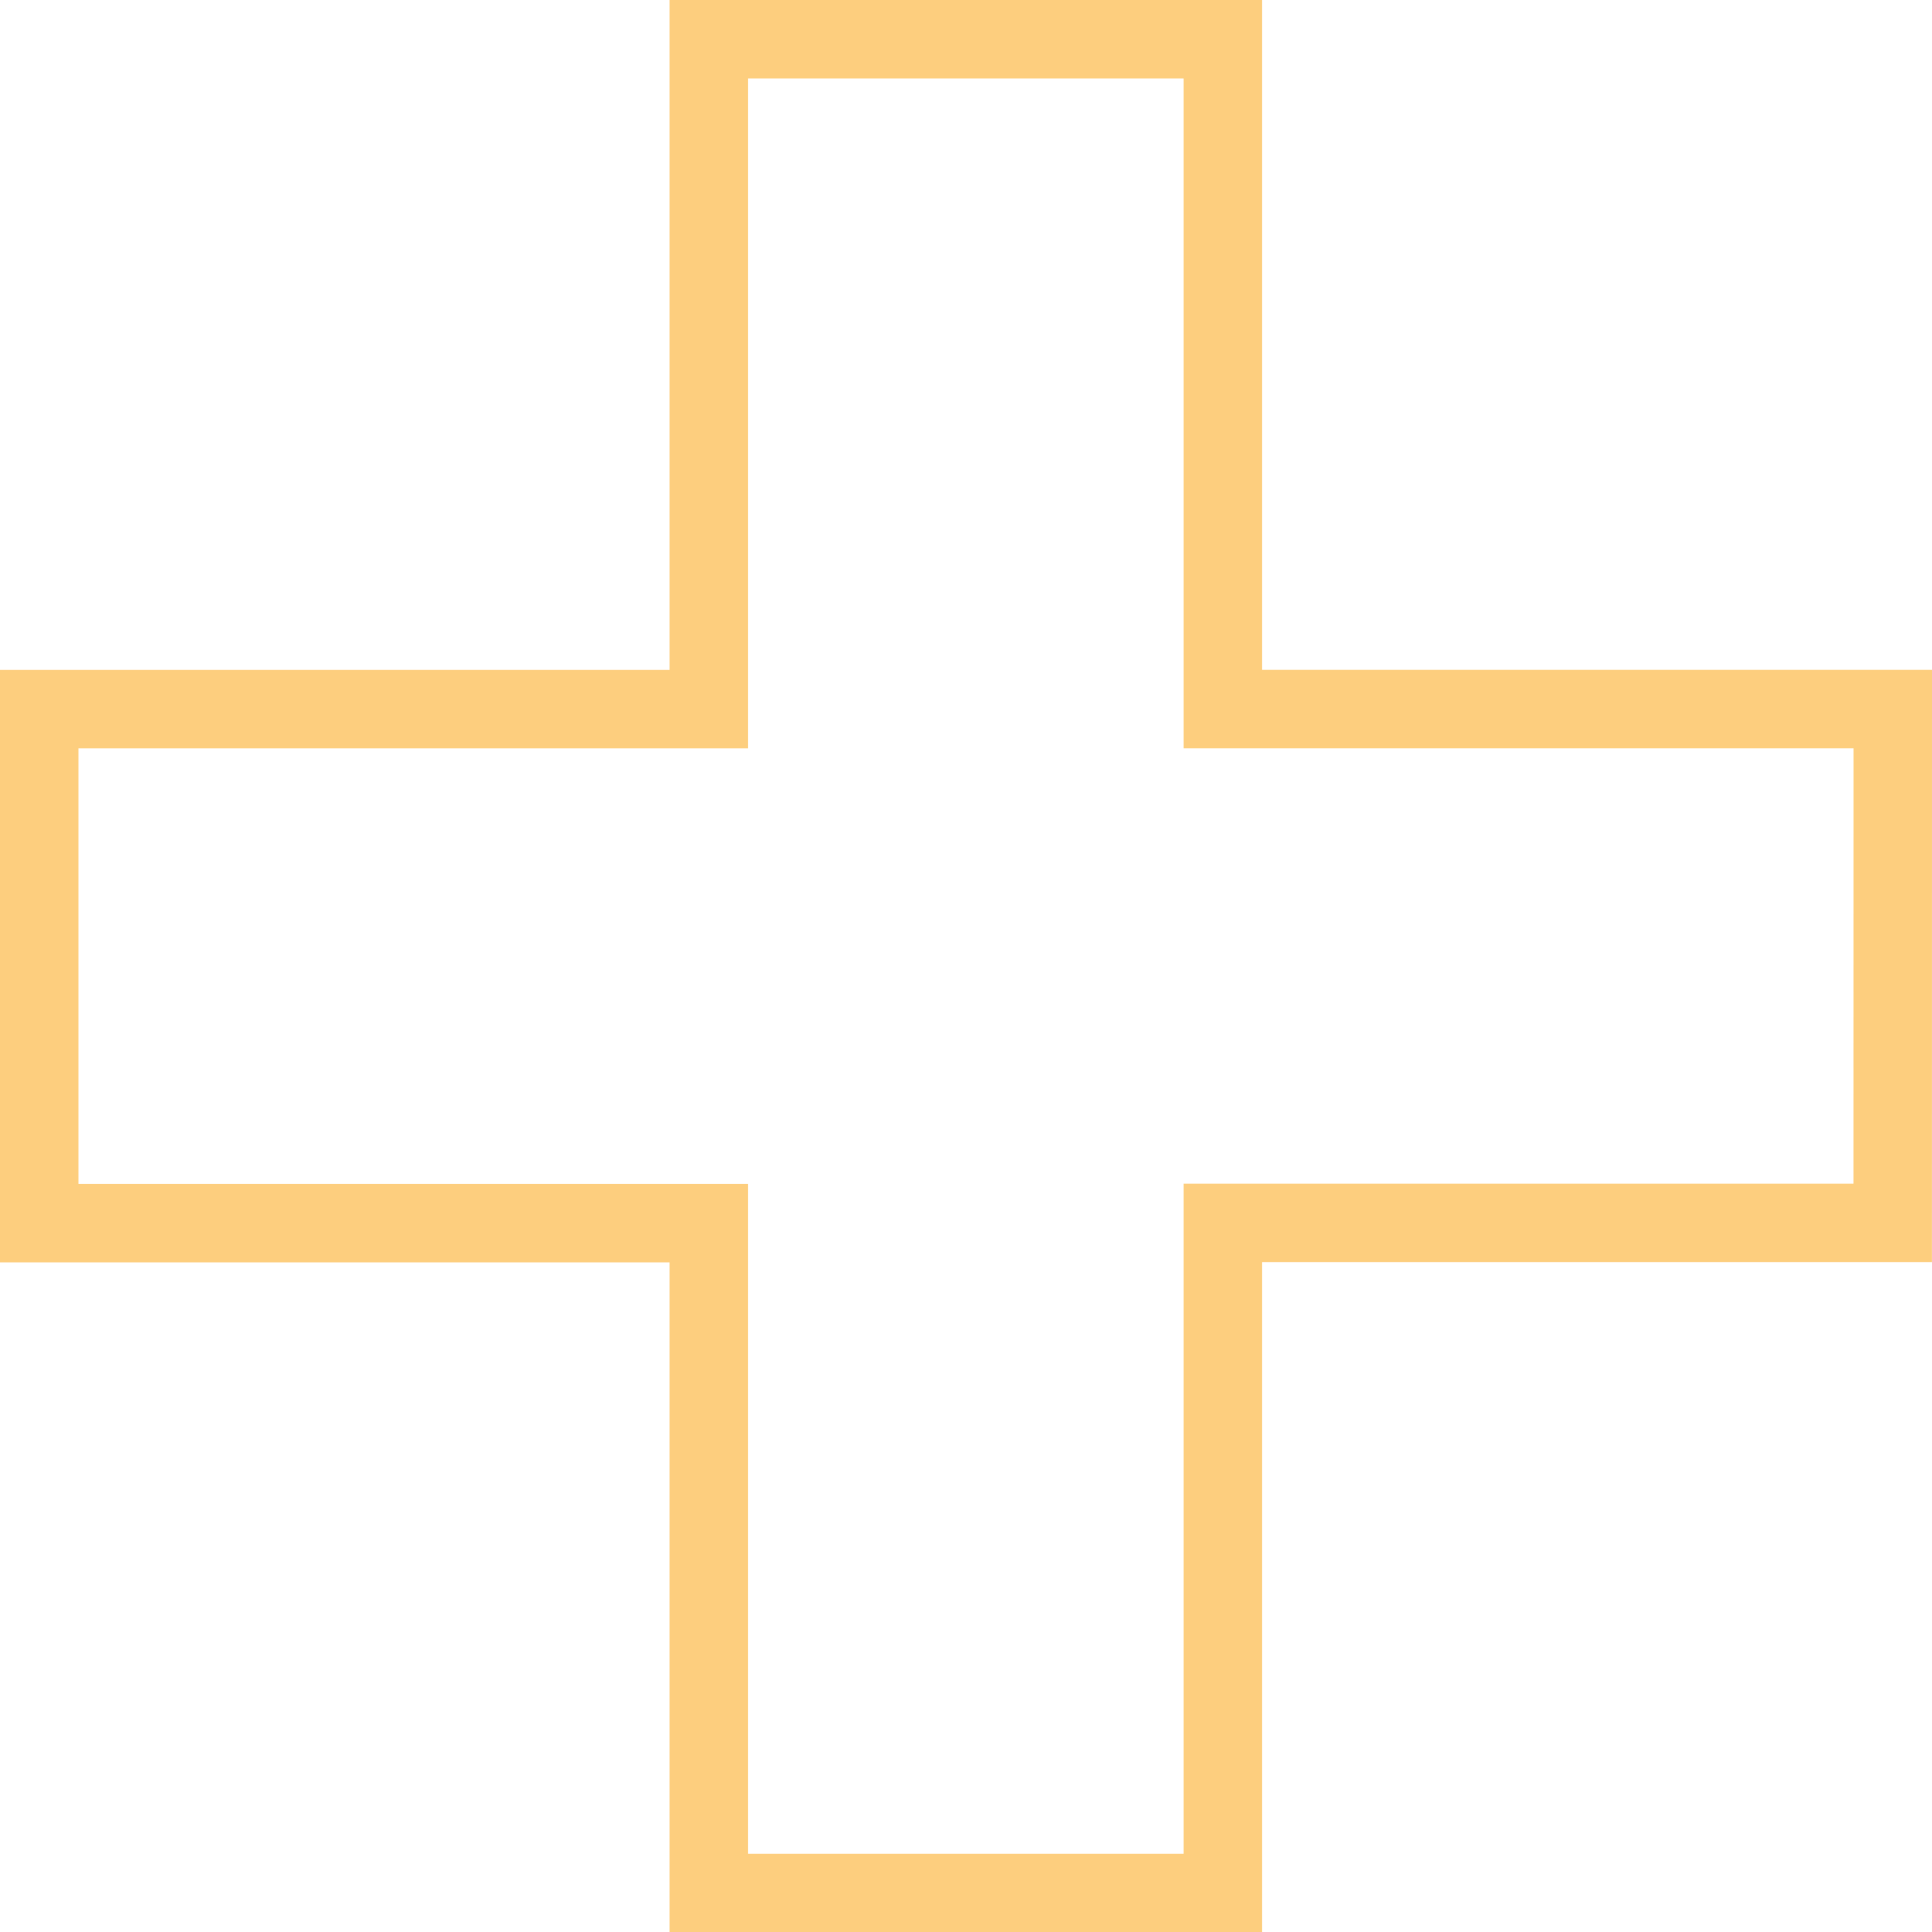 <svg xmlns="http://www.w3.org/2000/svg" width="31.57" height="31.57" viewBox="0 0 31.57 31.57"><defs><style>.a{fill:none;stroke:#fba91d;stroke-miterlimit:10;stroke-width:1.282px;opacity:0.57;}</style></defs><path class="a" d="M146.947,206.551H136V195.606h-8.4v10.946H116.659v8.4H127.6v10.946H136V214.948h10.946Z" transform="translate(-116.018 -194.965)"/></svg>